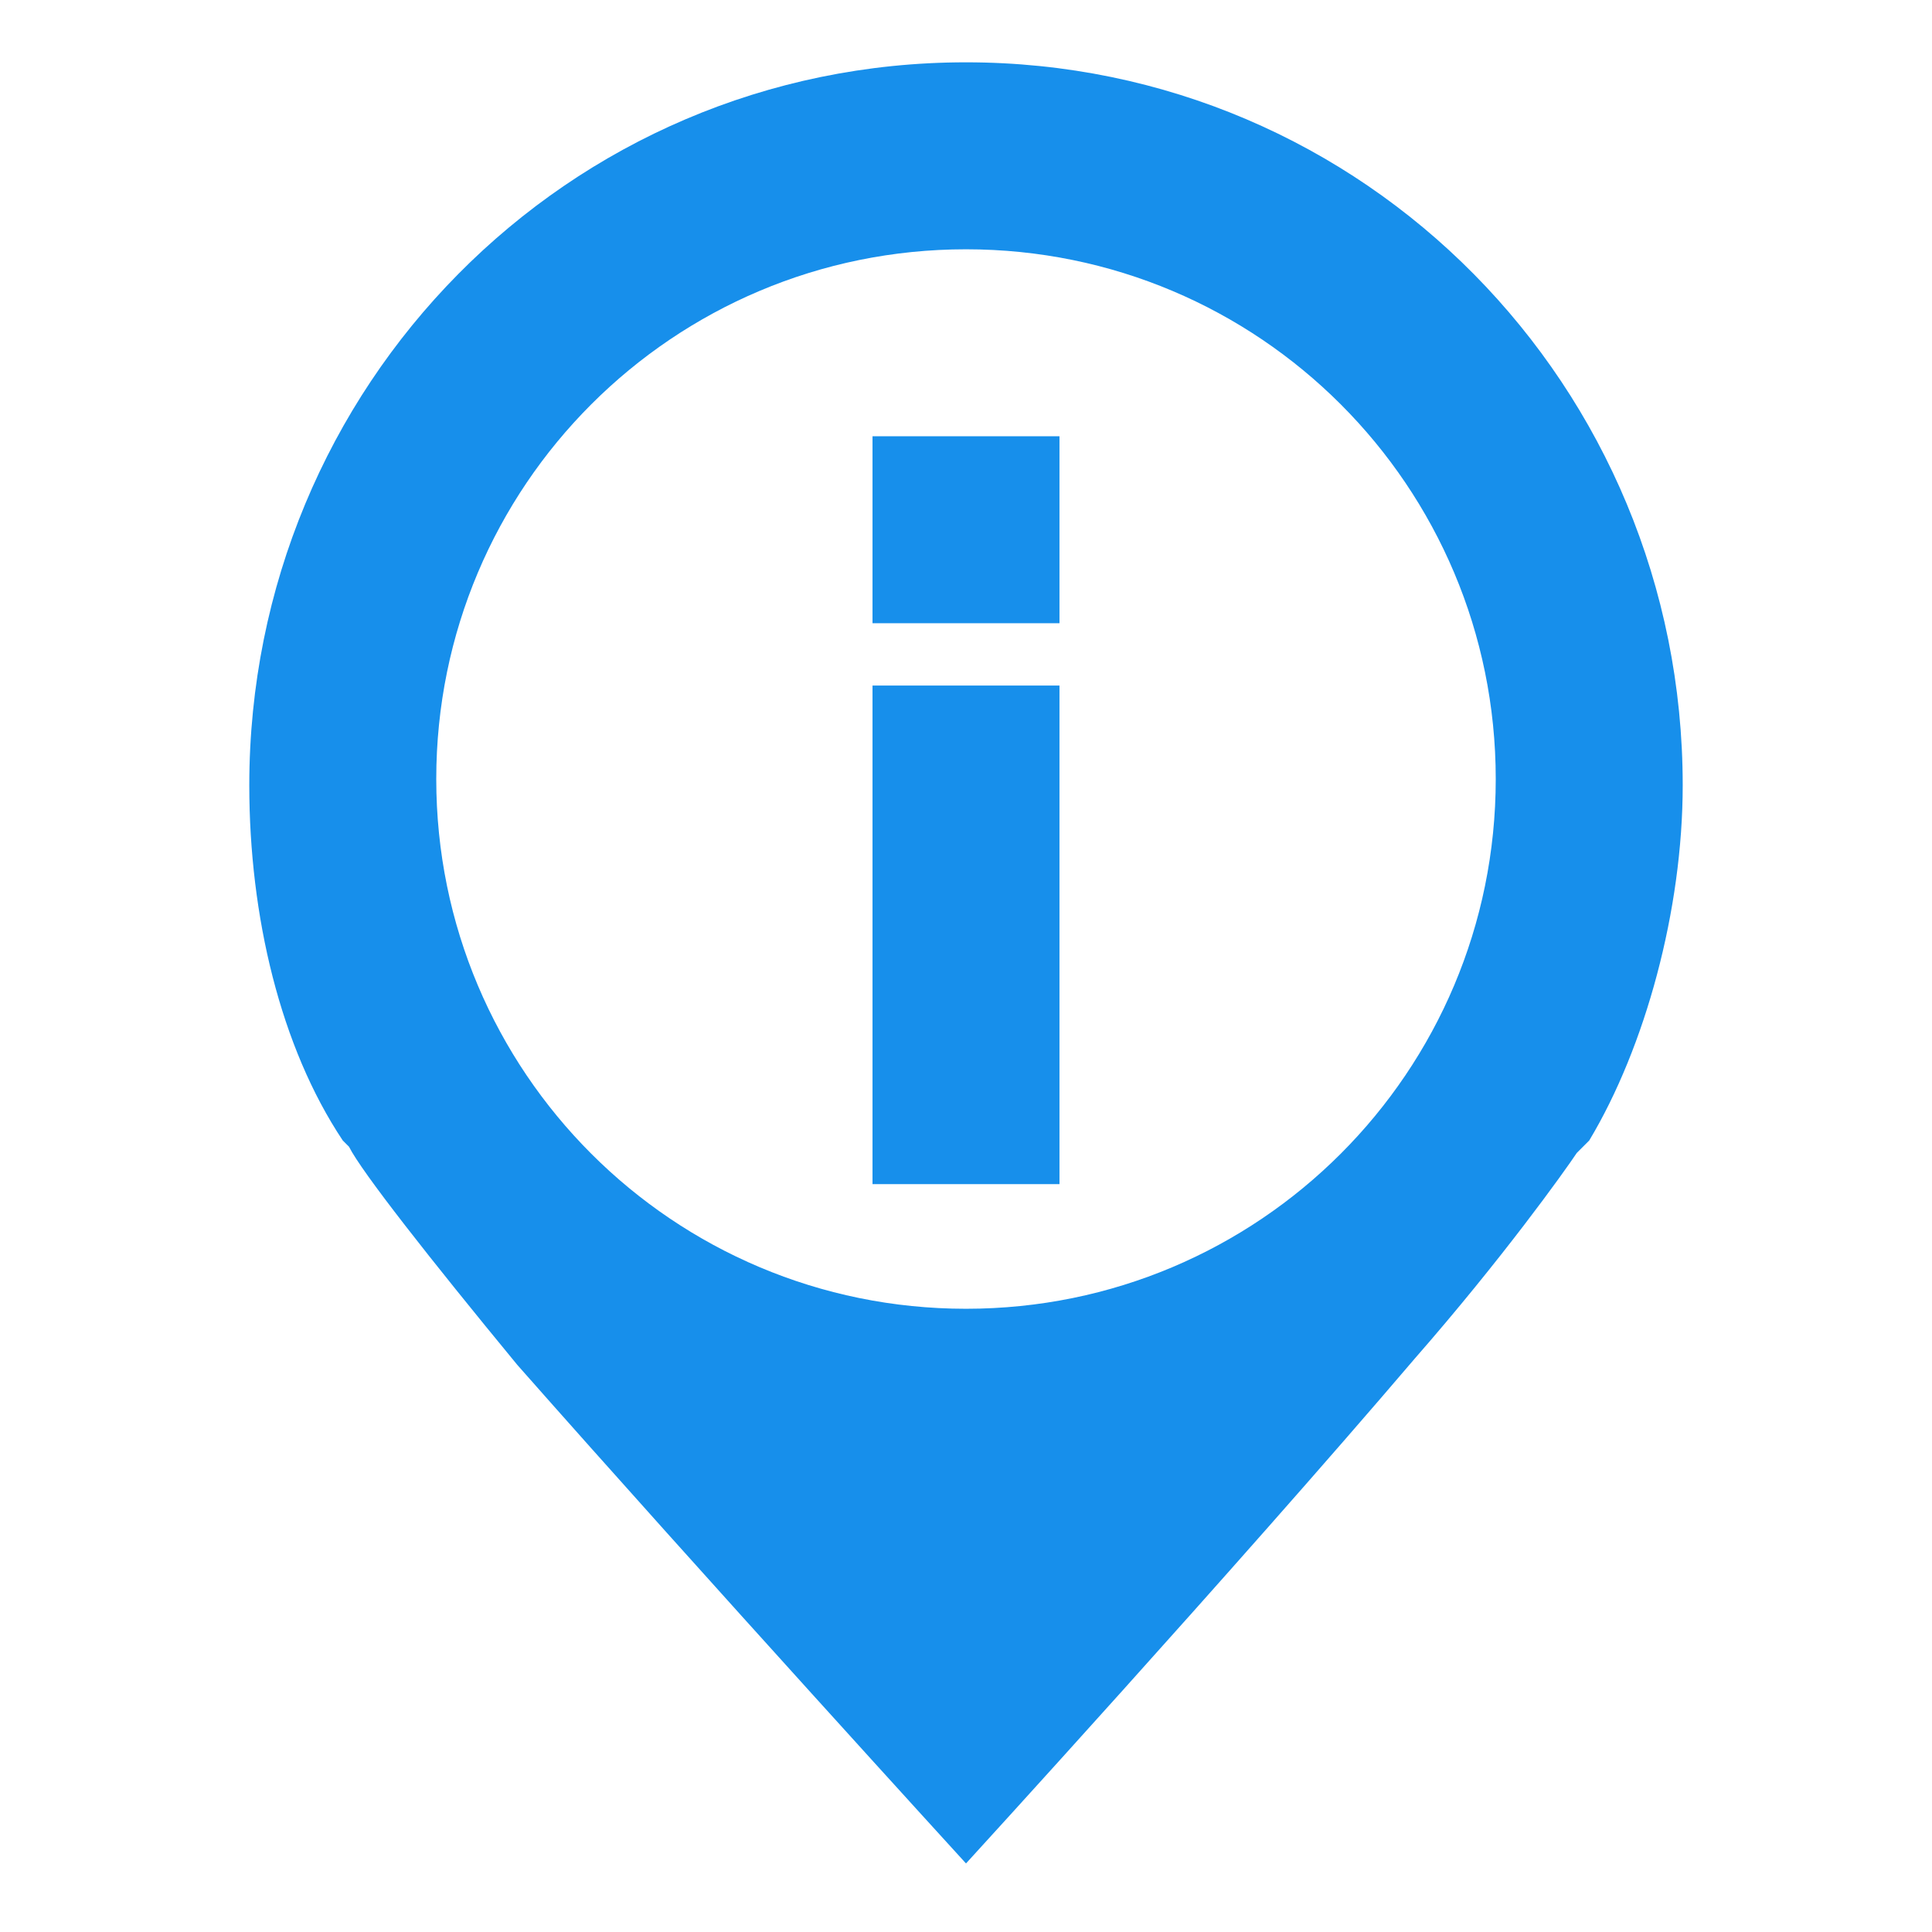 <?xml version="1.0" encoding="utf-8"?>
<!-- Generator: Adobe Illustrator 19.1.0, SVG Export Plug-In . SVG Version: 6.00 Build 0)  -->
<!DOCTYPE svg PUBLIC "-//W3C//DTD SVG 1.1//EN" "http://www.w3.org/Graphics/SVG/1.1/DTD/svg11.dtd">
<svg version="1.1" id="Layer_1" xmlns="http://www.w3.org/2000/svg" xmlns:xlink="http://www.w3.org/1999/xlink" x="0px" y="0px"
	 viewBox="0 0 31 31" enable-background="new 0 0 31 31" xml:space="preserve">
<g>
	<g>
		<path fill="#178FEB" d="M15.5,1C9.1,1,4,6.2,4,12.6c0,2.1,0.5,4.2,1.5,5.7l0.1,0.1c0.2,0.4,1.3,1.8,2.7,3.5c3,3.4,7.2,8,7.2,8
			s4.3-4.7,7.2-8.1c1.4-1.6,2.4-3,2.6-3.3l0.2-0.2c0.9-1.5,1.5-3.7,1.5-5.7C27,6.2,21.9,1,15.5,1z M15.5,21C10.8,21,7,17.2,7,12.5
			S10.8,4,15.5,4S24,7.8,24,12.5S20.2,21,15.5,21z"/>
	</g>
	<g>
		<g>
			<rect x="14" y="11" fill-rule="evenodd" clip-rule="evenodd" fill="#178FEB" width="3" height="8"/>
		</g>
		<g>
			<rect x="14" y="7" fill-rule="evenodd" clip-rule="evenodd" fill="#178FEB" width="3" height="3"/>
		</g>
	</g>
</g>
</svg>
